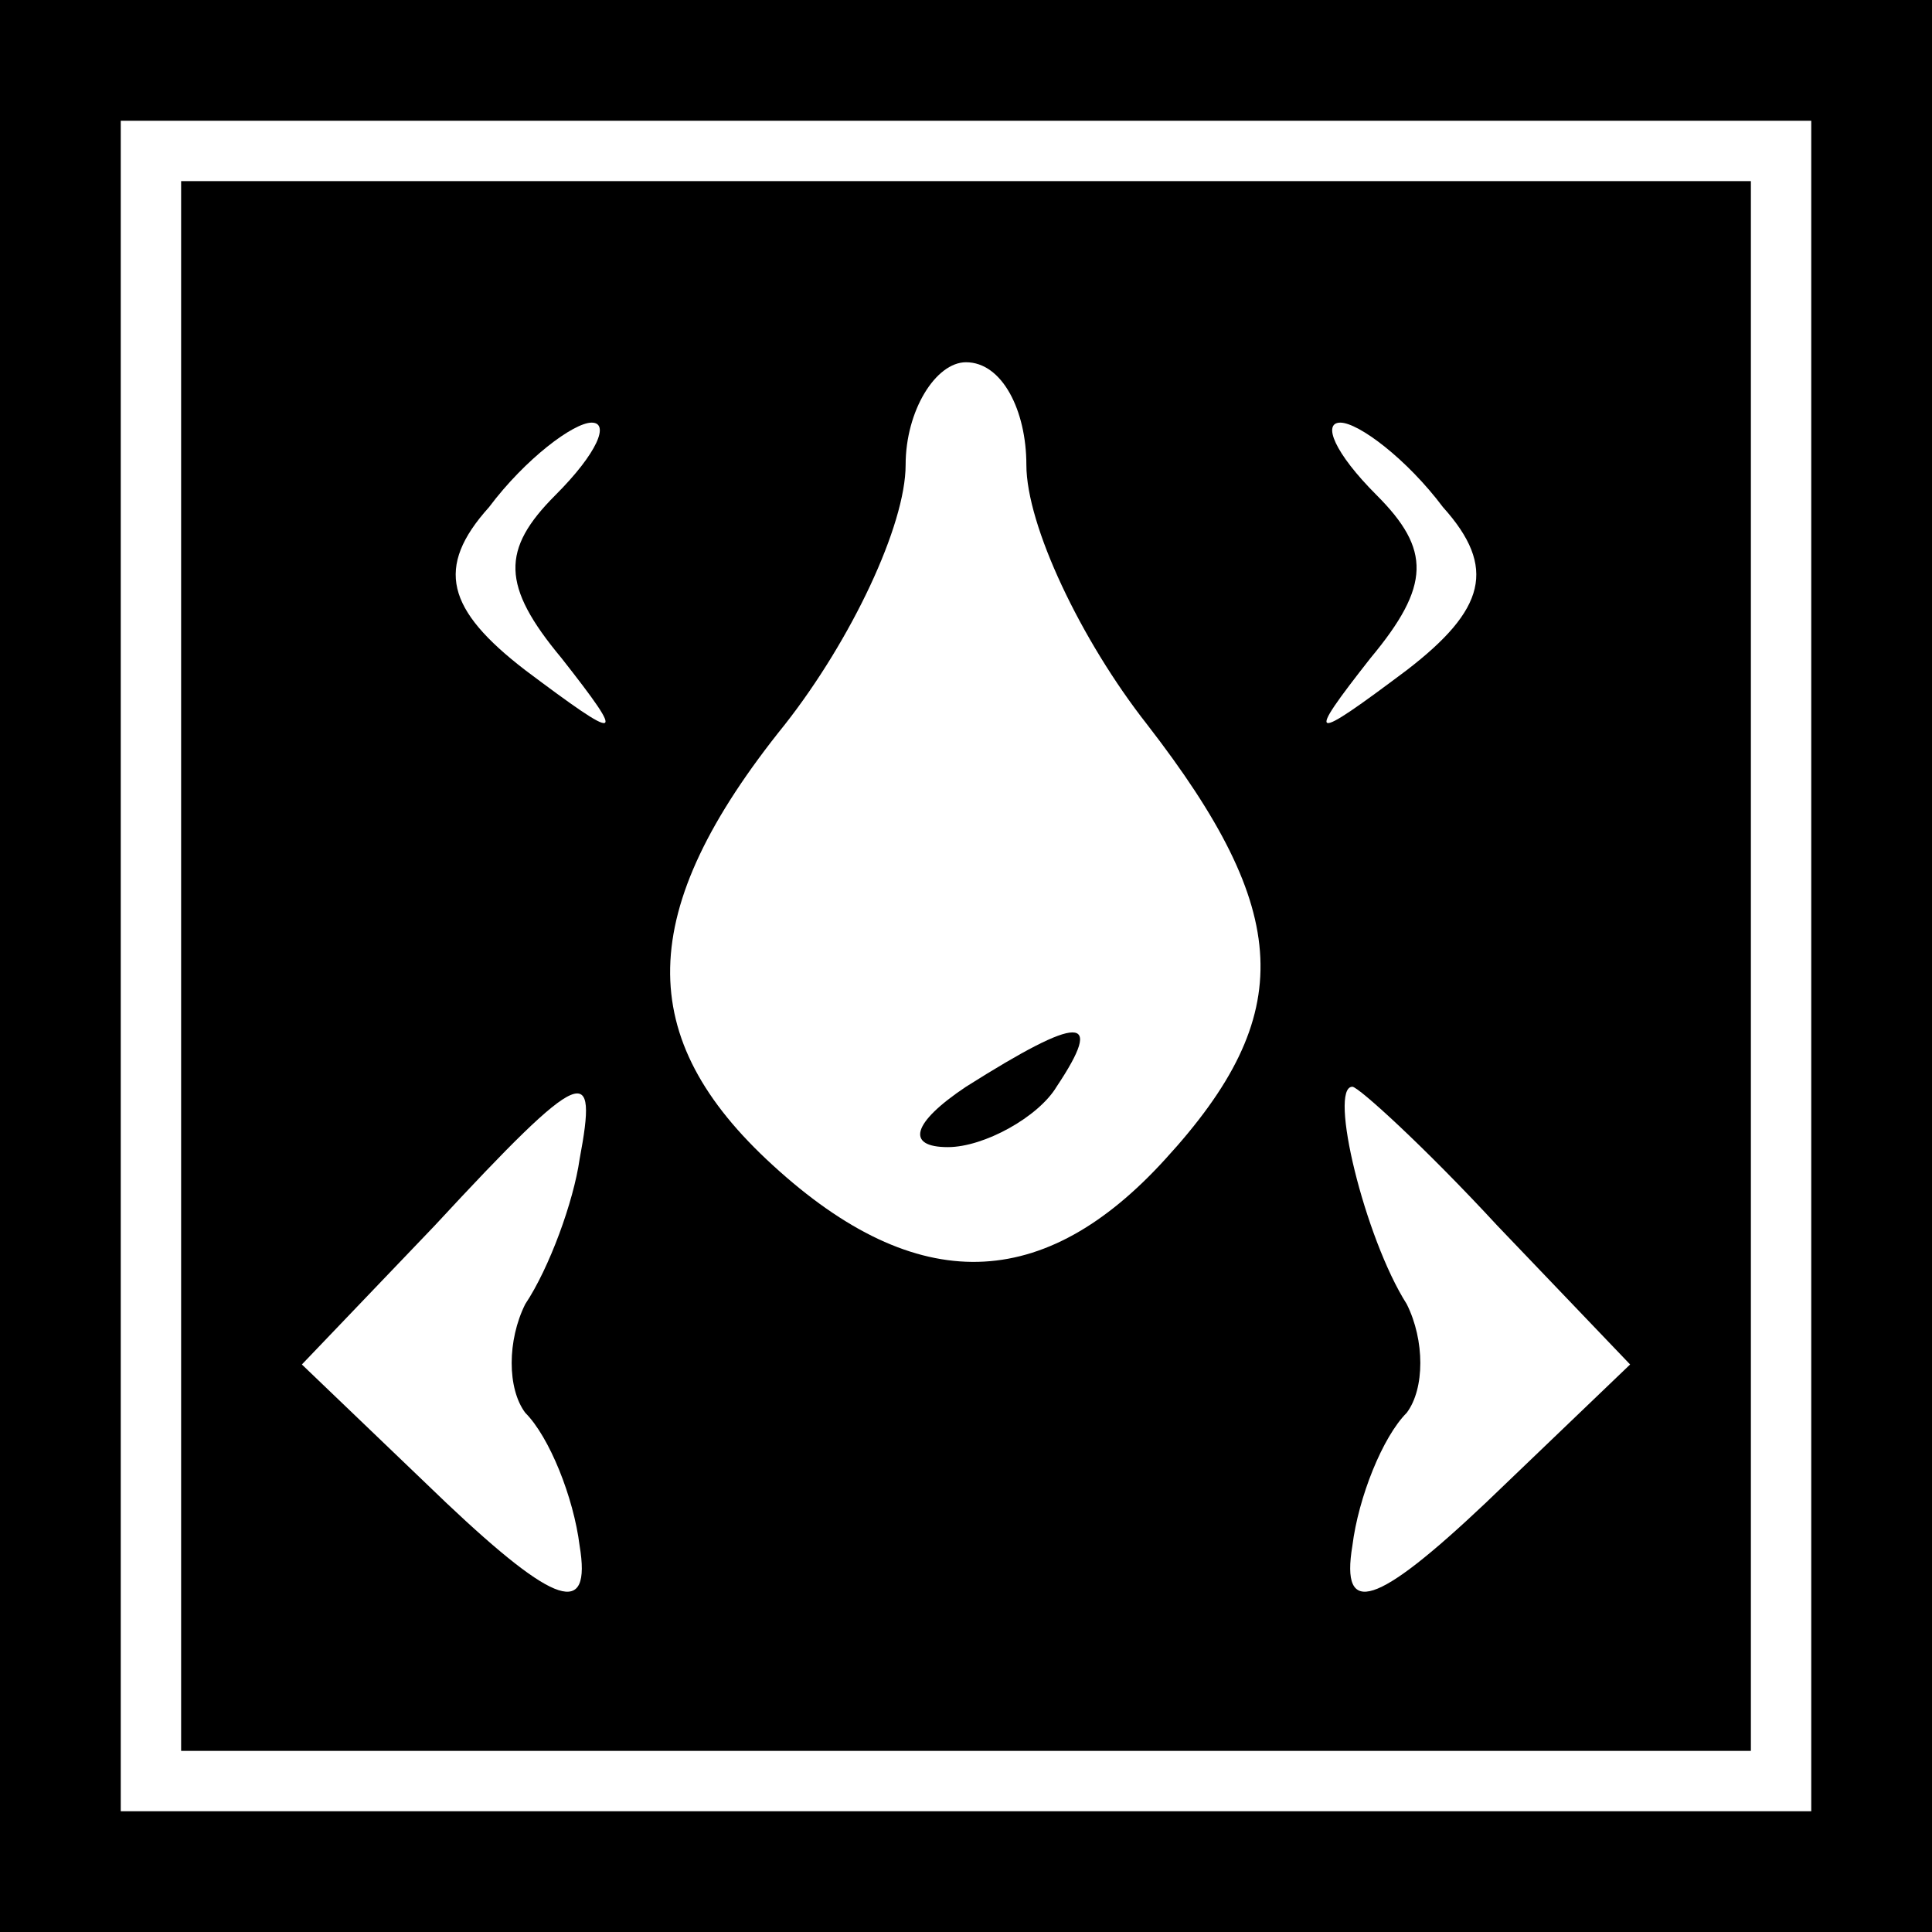 <?xml version="1.0" standalone="no"?>
<!DOCTYPE svg PUBLIC "-//W3C//DTD SVG 20010904//EN"
 "http://www.w3.org/TR/2001/REC-SVG-20010904/DTD/svg10.dtd">
<svg version="1.0" xmlns="http://www.w3.org/2000/svg"
 width="32pt" height="32pt" viewBox="0 0 32 32"
 preserveAspectRatio="xMidYMid meet">
<rect x="0" y="0" width="32" height="32" fill="#808080" stroke="none"/>
<g transform="translate(0,32) scale(0.1,-0.1)"
fill="#000000" stroke="none">
<path fill="#000000" stroke="none" d="M0 160 l0 -160 160 0 160 0 0 160 0
160 -160 0 -160 0 0 -160z"/>
<path fill="#ffffff" stroke="none" d="M300 160 l0 -140 -140 0 -140 0 0 140
0 140 140 0 140 0 0 -140z"/>
<path fill="#000000" stroke="none" d="M30 160 l0 -130 130 0 130 0 0 130 0
130 -130 0 -130 0 0 -130z"/>
<path fill="#ffffff" stroke="none" d="M170 243 c0 -10 9 -29 20 -43 24 -31
25 -48 3 -72 -20 -22 -41 -23 -65 -1 -23 21 -23 42 2 73 11 14 20 33 20 43 0
9 5 17 10 17 6 0 10 -8 10 -17z"/>
<path fill="#ffffff" stroke="none" d="M92 238 c-9 -9 -9 -15 1 -27 11 -14 10
-14 -6 -2 -13 10 -15 17 -6 27 6 8 14 14 17 14 3 0 1 -5 -6 -12z"/>
<path fill="#ffffff" stroke="none" d="M239 236 c9 -10 7 -17 -6 -27 -16 -12
-17 -12 -6 2 10 12 10 18 1 27 -7 7 -9 12 -6 12 3 0 11 -6 17 -14z"/>
<path fill="#ffffff" stroke="none" d="M96 128 c-1 -7 -5 -18 -9 -24 -3 -6 -3
-14 0 -18 4 -4 8 -14 9 -22 2 -12 -4 -10 -22 7 l-24 23 22 23 c25 27 27 27 24
11z"/>
<path fill="#ffffff" stroke="none" d="M248 117 l22 -23 -24 -23 c-18 -17 -24
-19 -22 -7 1 8 5 18 9 22 3 4 3 12 0 18 -7 11 -13 36 -9 36 1 0 12 -10 24 -23z"/>
<path fill="#000000" stroke="none" d="M160 140 c-9 -6 -10 -10 -3 -10 6 0 15
5 18 10 8 12 4 12 -15 0z"/>
</g>
</svg>
